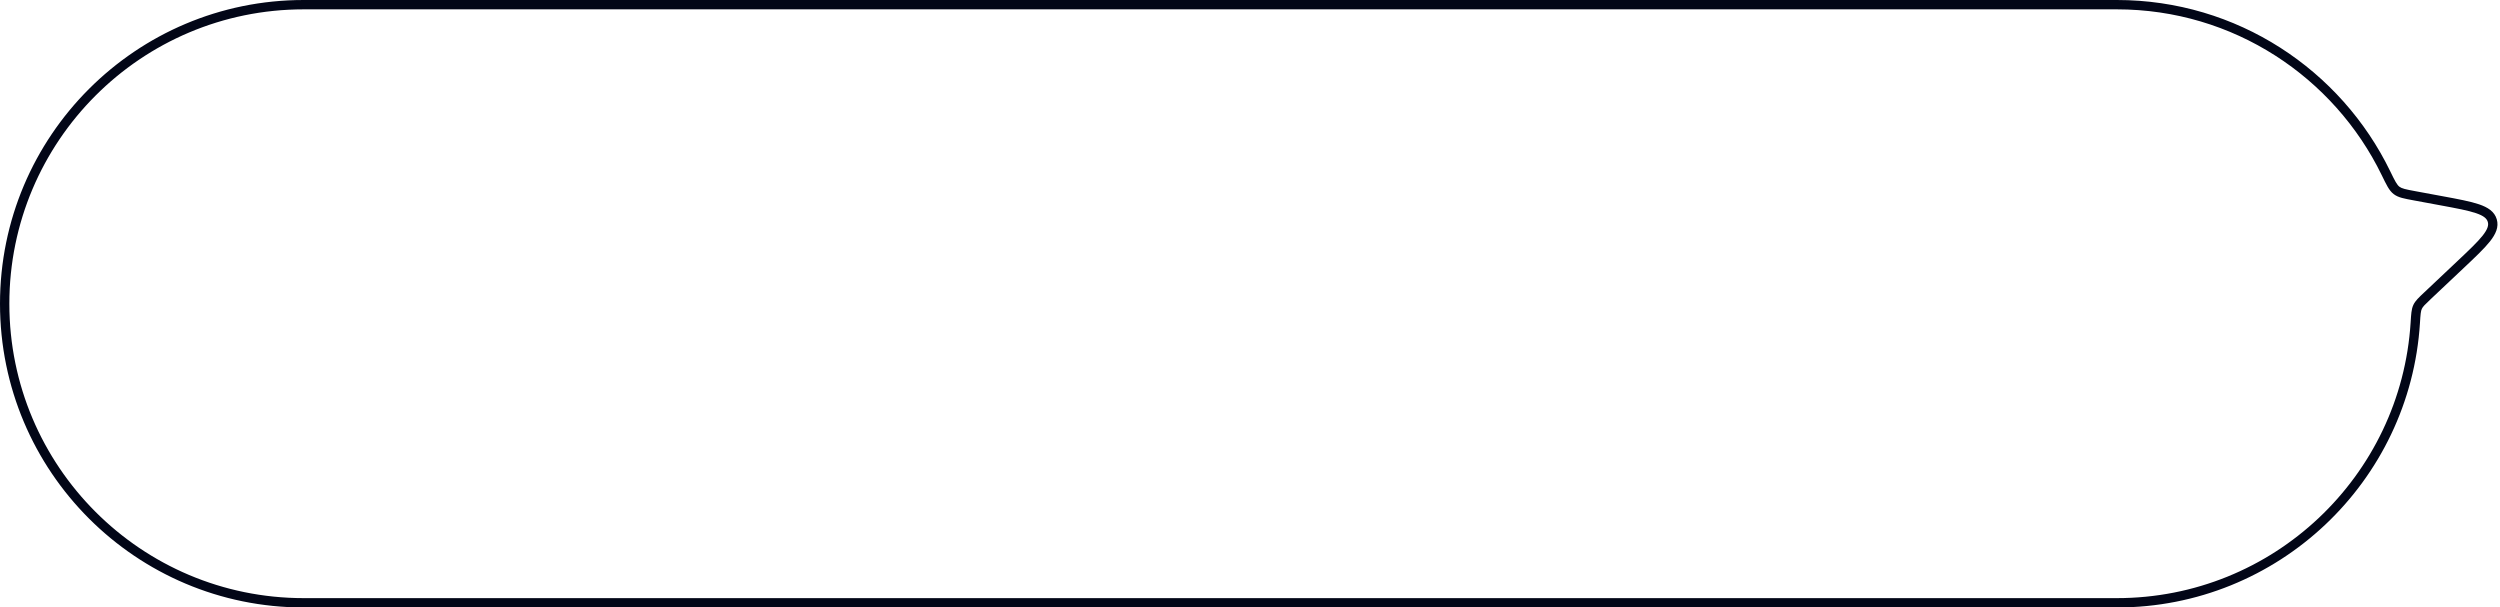 <svg width="535" height="130" viewBox="0 0 535 130" fill="none" xmlns="http://www.w3.org/2000/svg">
<path d="M516.709 41.897L516.891 40.913L516.709 41.897ZM510.605 37.079L511.504 36.642L510.605 37.079ZM512.864 40.748L513.47 39.953L512.864 40.748ZM526.521 56.652L527.207 57.379L526.521 56.652ZM533.346 47.203L532.387 47.486L533.346 47.203ZM516.875 69.04L515.876 68.978L516.875 69.04ZM519.474 63.3L520.16 64.027L519.474 63.3ZM517.364 65.674L516.459 65.25L517.364 65.674ZM2 65C2 30.206 30.206 2 65 2V0C29.102 0 0 29.102 0 65H2ZM65 128C30.206 128 2 99.794 2 65H0C0 100.899 29.102 130 65 130V128ZM453 128H65V130H453V128ZM515.876 68.978C513.825 101.918 486.458 128 453 128V130C487.521 130 515.756 103.09 517.873 69.102L515.876 68.978ZM525.835 55.925L518.788 62.573L520.16 64.027L527.207 57.379L525.835 55.925ZM516.527 42.88L522.305 43.95L522.669 41.983L516.891 40.913L516.527 42.88ZM453 2C477.939 2 499.495 16.491 509.705 37.516L511.504 36.642C500.973 14.954 478.734 0 453 0V2ZM65 2H453V0H65V2ZM516.891 40.913C515.845 40.72 515.123 40.585 514.564 40.432C514.021 40.283 513.709 40.134 513.47 39.953L512.258 41.544C512.778 41.939 513.359 42.175 514.034 42.36C514.694 42.542 515.515 42.693 516.527 42.88L516.891 40.913ZM509.705 37.516C510.198 38.532 510.593 39.347 510.963 39.976C511.337 40.614 511.731 41.142 512.258 41.544L513.47 39.953C513.239 39.777 513.003 39.501 512.688 38.964C512.367 38.418 512.012 37.687 511.504 36.642L509.705 37.516ZM527.207 57.379C529.689 55.038 531.635 53.206 532.858 51.657C534.078 50.113 534.796 48.584 534.305 46.92L532.387 47.486C532.591 48.178 532.402 49.008 531.289 50.418C530.179 51.823 528.366 53.537 525.835 55.925L527.207 57.379ZM522.305 43.95C525.727 44.583 528.18 45.04 529.874 45.618C531.574 46.198 532.183 46.794 532.387 47.486L534.305 46.92C533.815 45.257 532.383 44.361 530.521 43.725C528.653 43.088 526.024 42.604 522.669 41.983L522.305 43.95ZM517.873 69.102C517.929 68.197 517.969 67.566 518.032 67.074C518.094 66.59 518.171 66.31 518.27 66.099L516.459 65.25C516.235 65.728 516.122 66.239 516.048 66.82C515.975 67.392 515.931 68.099 515.876 68.978L517.873 69.102ZM518.788 62.573C517.658 63.639 516.882 64.347 516.459 65.25L518.27 66.099C518.493 65.623 518.908 65.208 520.16 64.027L518.788 62.573Z" fill="#020617"/>
</svg>
